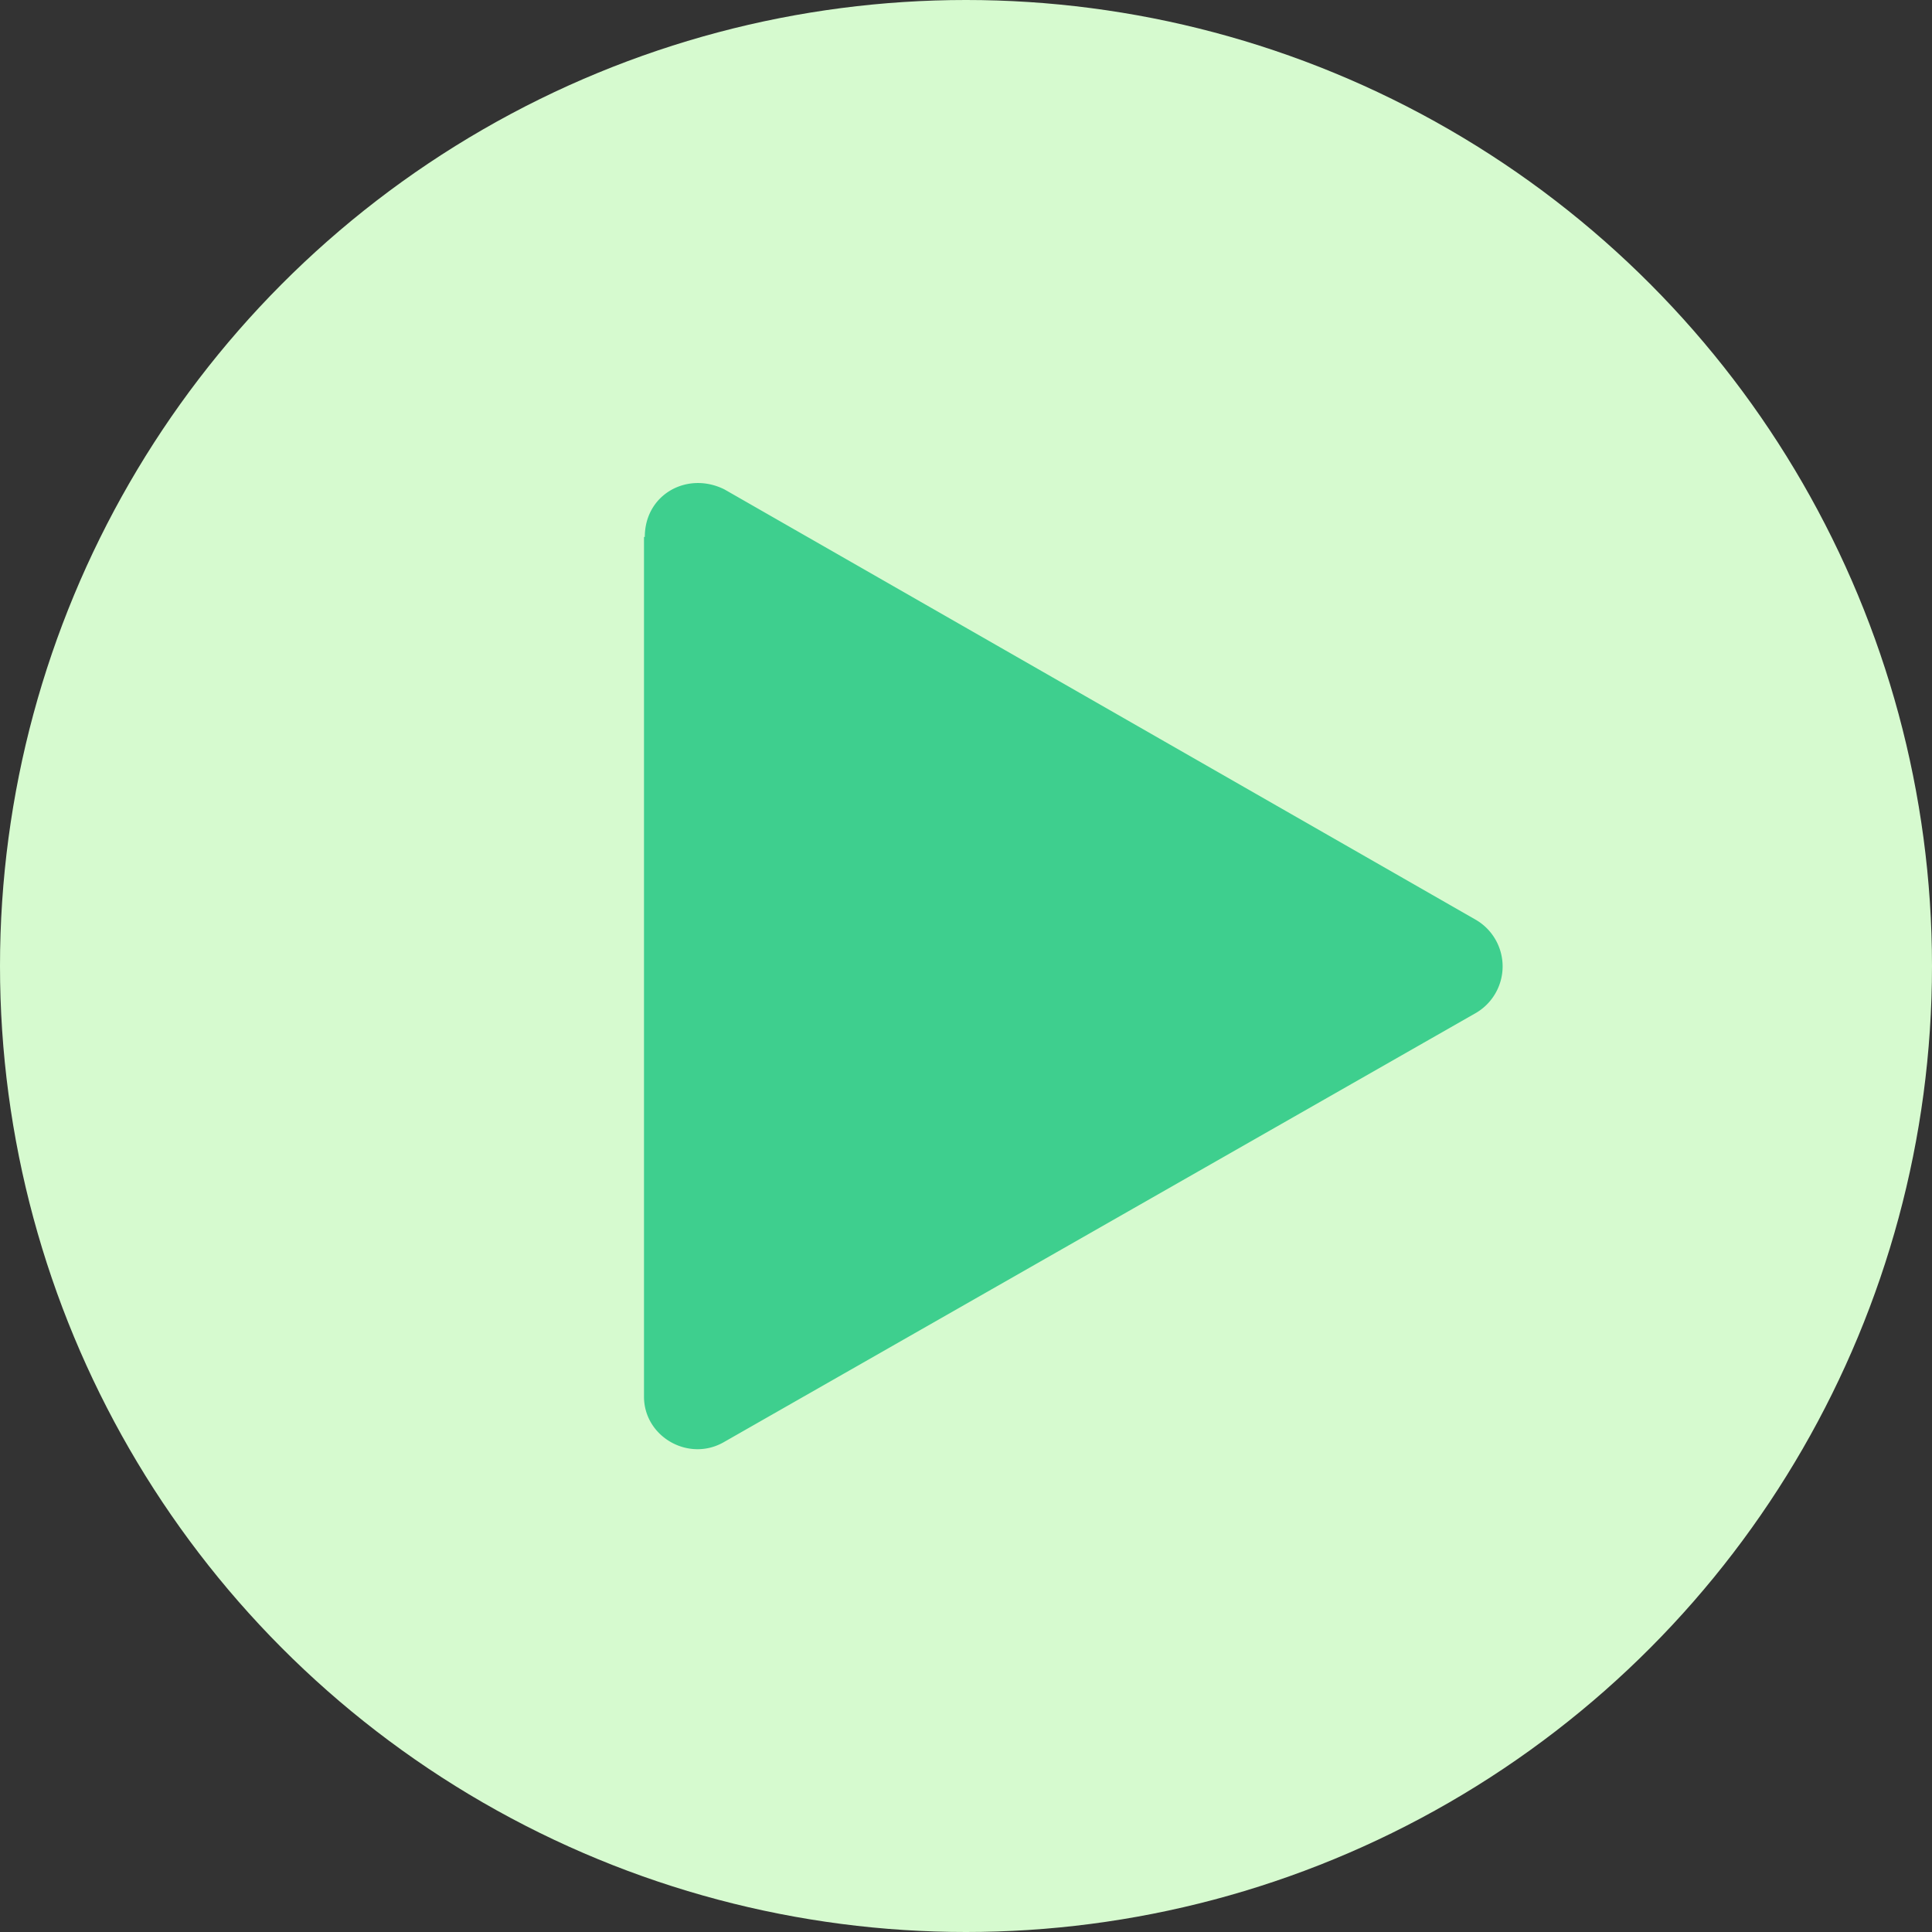 <svg xmlns="http://www.w3.org/2000/svg" viewBox="0 0 24 24"><rect x="0" y="0" width="24" height="24" fill="#333333" stroke="none"/><circle cx="12" cy="12" r="12" fill="#D6FACF"/><path fill="#3ECF8E" d="M8 6.67v10.68c0 .5.56.82 1 .56l9.34-5.33a.67.67 0 0 0 0-1.15L9 6.08c-.46-.23-.99.06-.99.59z"/></svg>
